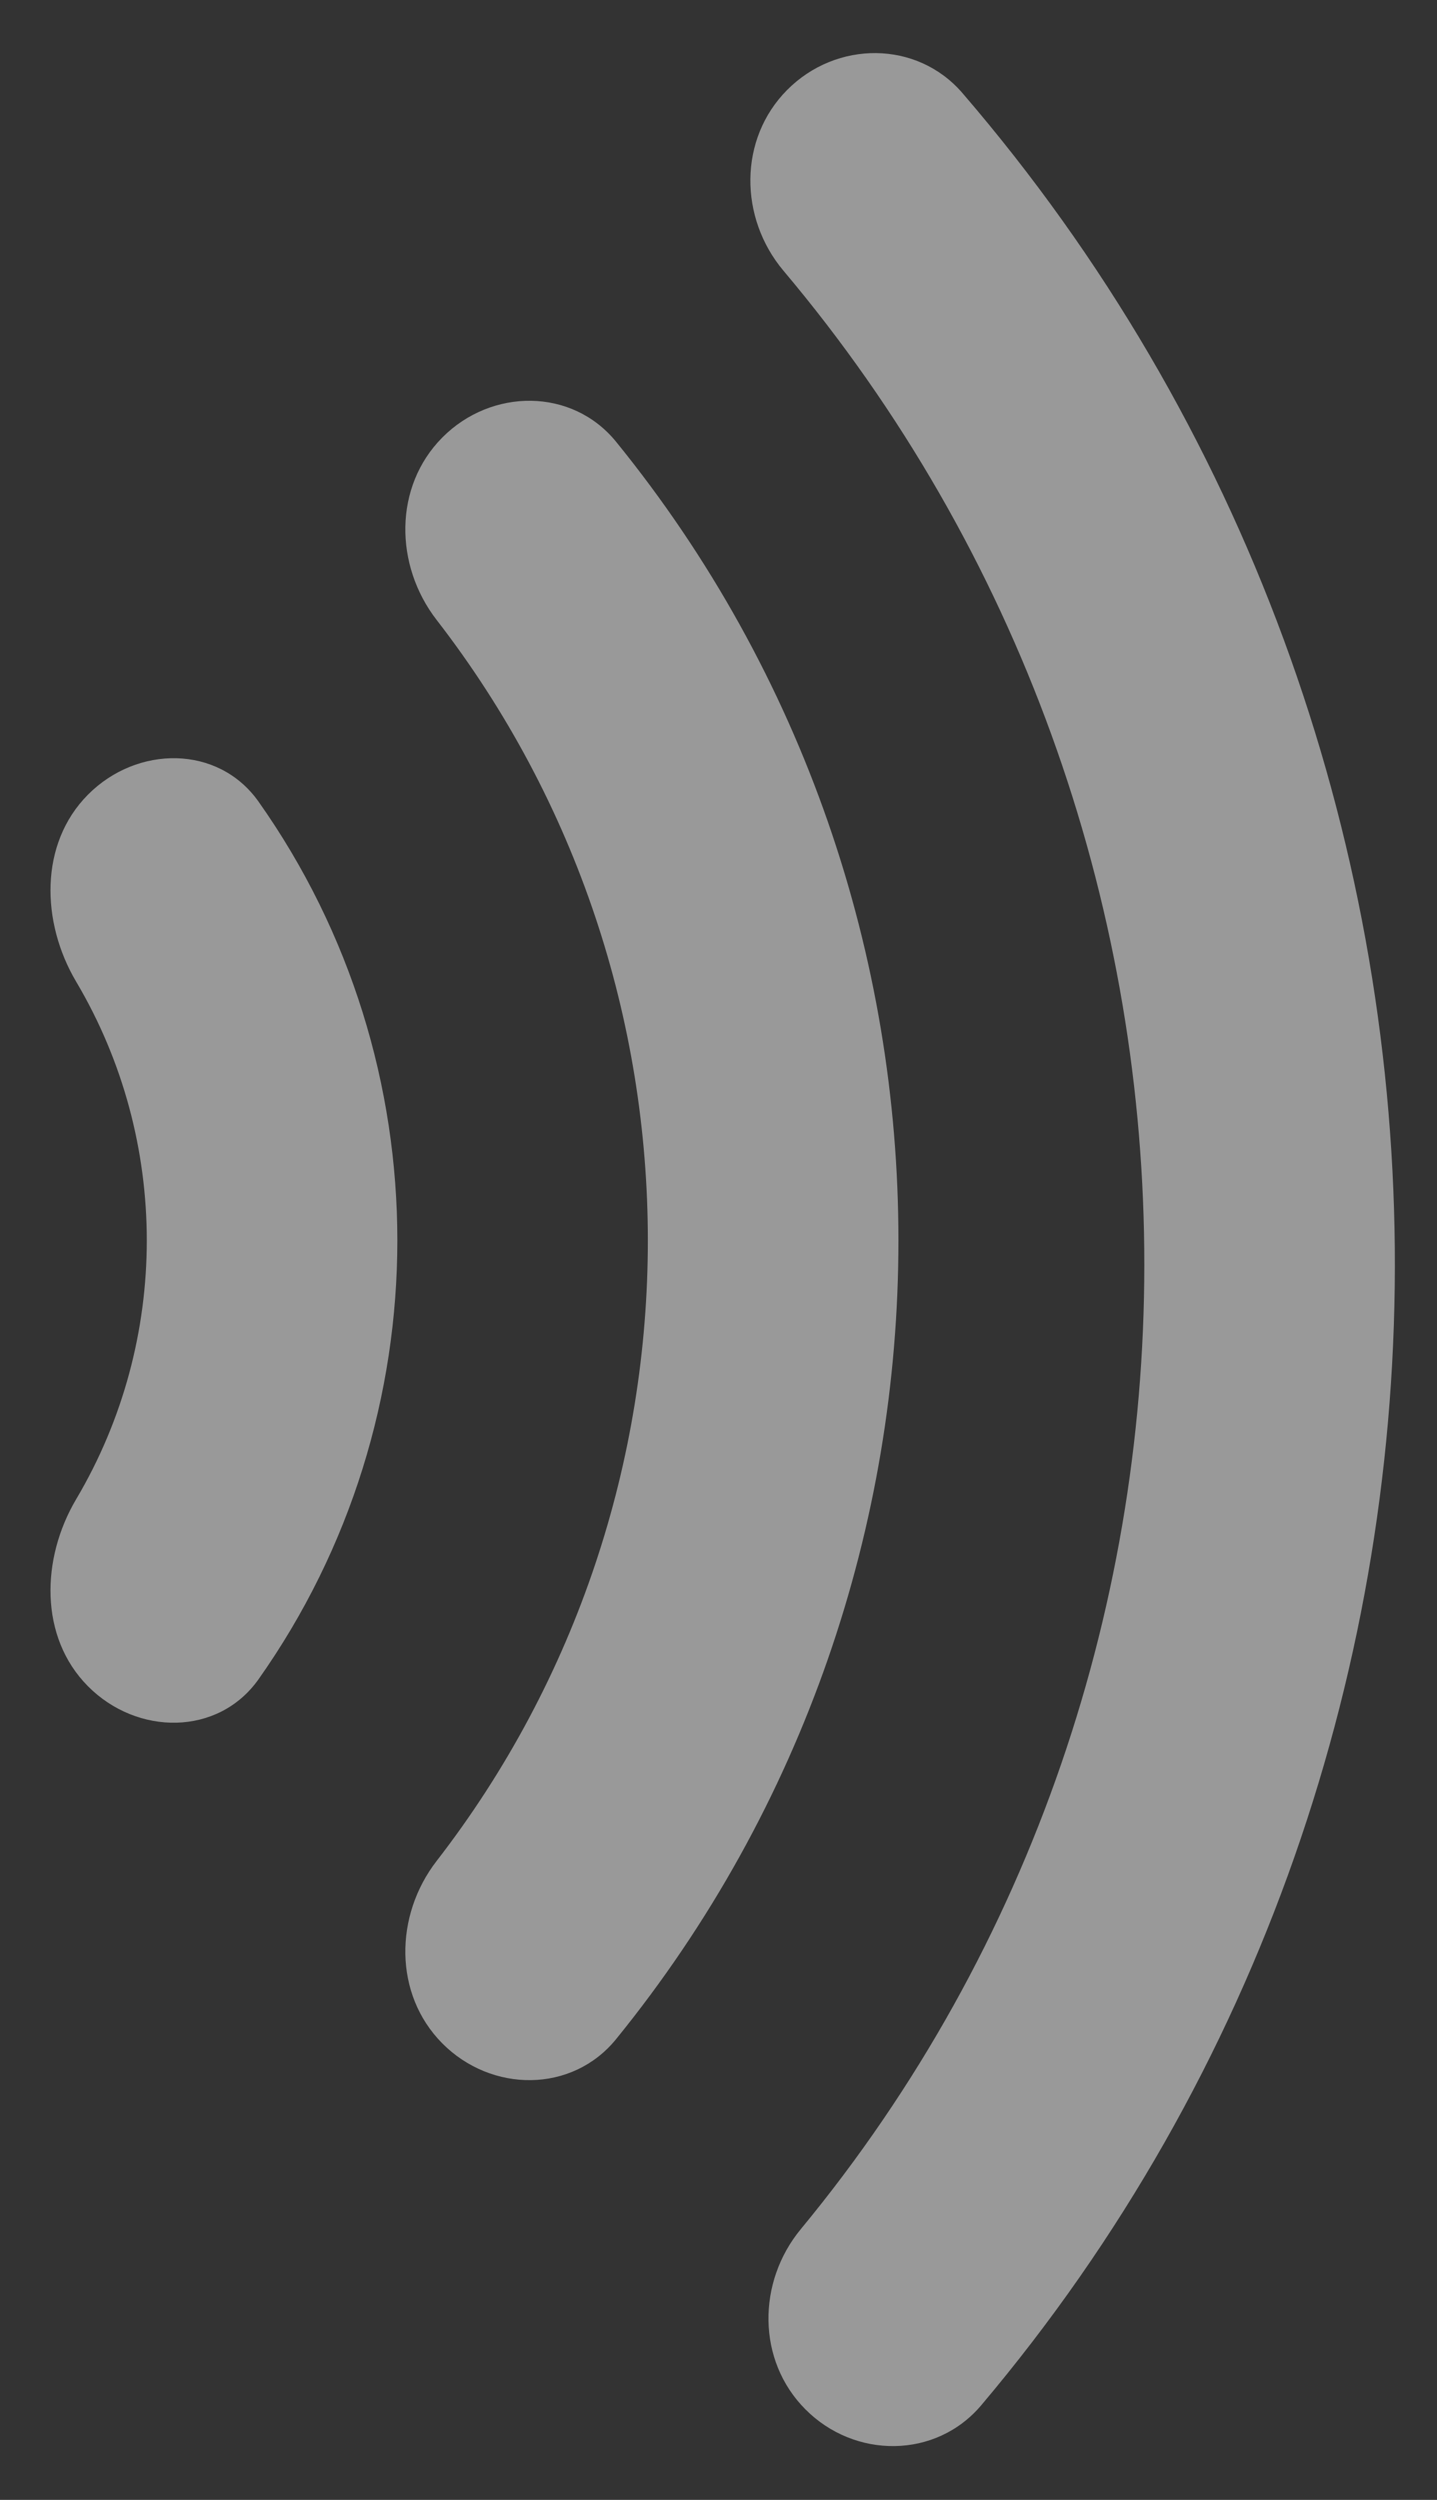 <svg width="23" height="40" viewBox="0 0 23 40" fill="none" xmlns="http://www.w3.org/2000/svg">
<rect x="0" y="0" width="23" height="40" fill="#333333" stroke="none"/>
<path fill-rule="evenodd" clip-rule="evenodd" d="M15.405 1.49C14.676 0.643 13.386 0.646 12.598 1.44C11.82 2.224 11.828 3.486 12.54 4.332C20.11 13.315 20.276 26.637 12.817 35.668C12.117 36.516 12.114 37.769 12.889 38.549C13.68 39.347 14.979 39.345 15.705 38.486C24.669 27.873 24.493 12.046 15.405 1.49ZM7.079 7.001C7.866 6.208 9.158 6.203 9.862 7.07C15.886 14.486 15.886 25.21 9.862 32.626C9.158 33.494 7.866 33.488 7.079 32.695C6.3 31.91 6.312 30.65 6.989 29.776C11.496 23.955 11.496 15.741 6.989 9.92C6.312 9.046 6.3 7.786 7.079 7.001ZM1.407 26.98C2.194 27.774 3.494 27.781 4.139 26.868C7.1 22.678 7.1 17.018 4.139 12.828C3.494 11.915 2.194 11.923 1.407 12.716C0.628 13.501 0.656 14.758 1.22 15.709C2.726 18.251 2.726 21.445 1.22 23.987C0.656 24.938 0.628 26.195 1.407 26.98Z" fill="white" fill-opacity="0.5"/>
</svg>
